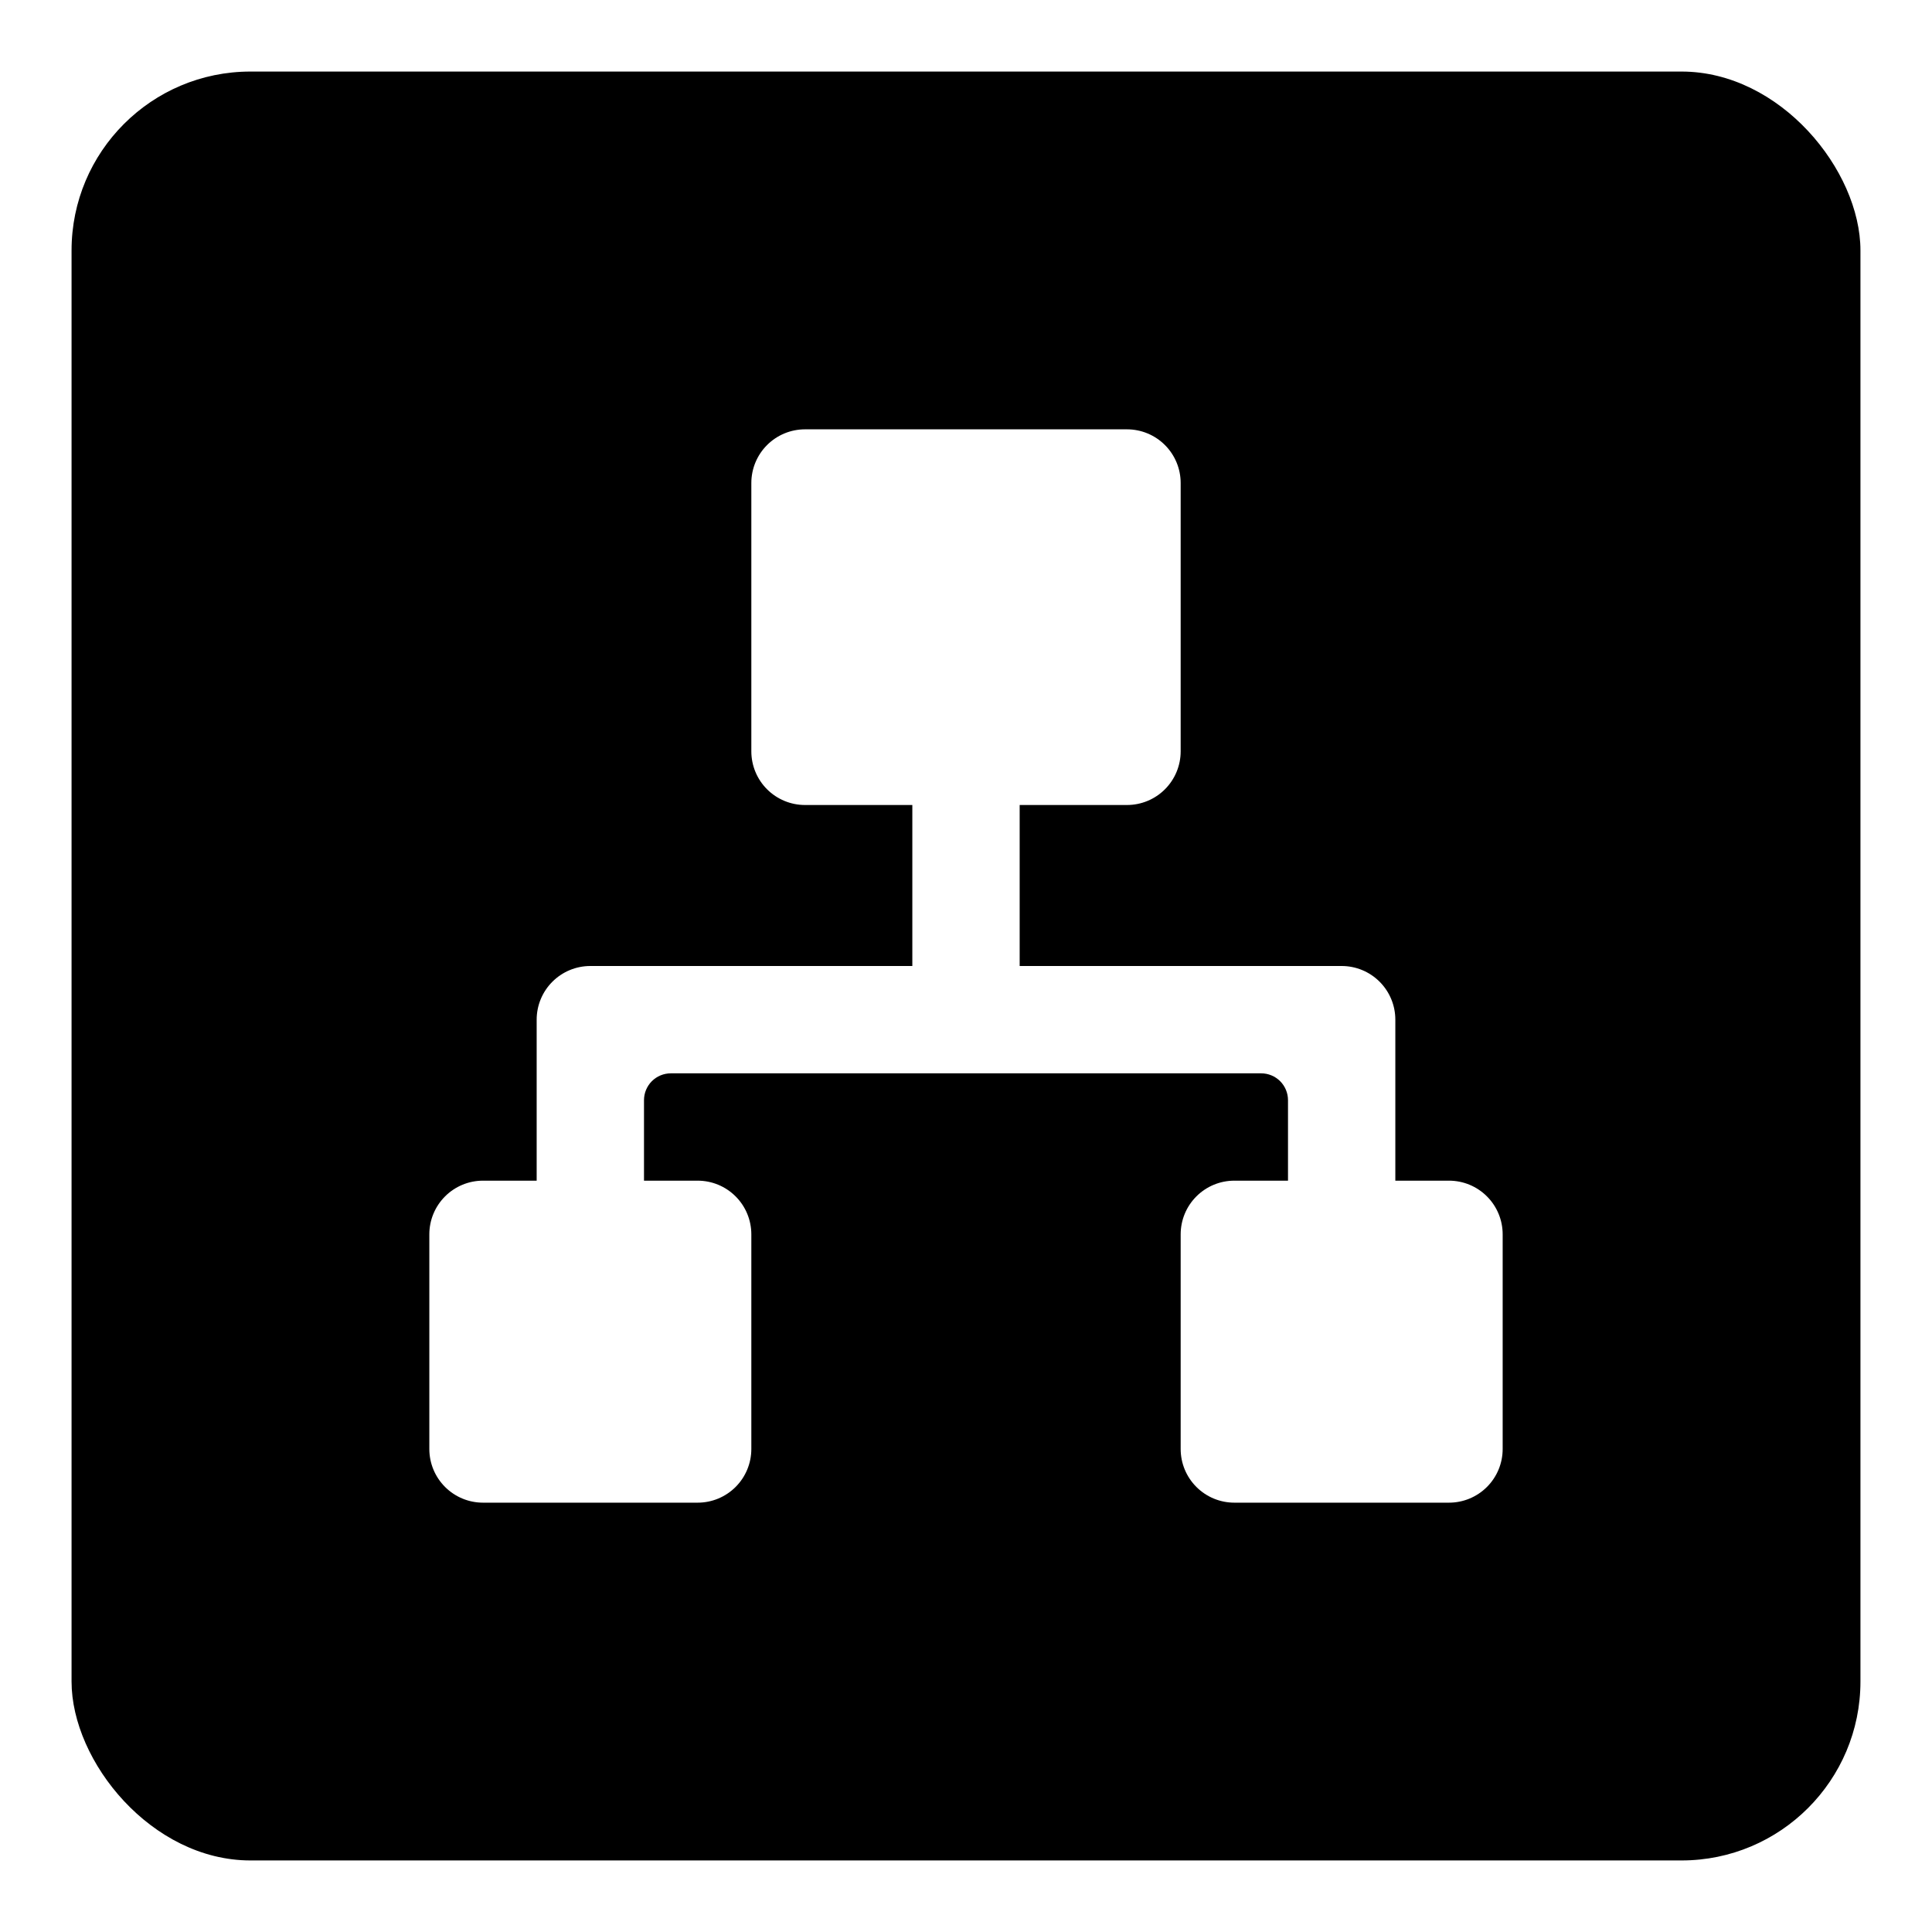 <svg width="108" height="108" viewBox="0 0 108 108" fill="none" xmlns="http://www.w3.org/2000/svg">
<g filter="url(#filter0_d_9_23)">
<rect x="4" width="100" height="100" rx="10" fill="black"/>
<path d="M84 65V77C84 77.796 83.684 78.559 83.121 79.121C82.559 79.684 81.796 80 81 80H69C68.204 80 67.441 79.684 66.879 79.121C66.316 78.559 66 77.796 66 77V65C66 64.204 66.316 63.441 66.879 62.879C67.441 62.316 68.204 62 69 62H72V57.5C72 57.102 71.842 56.721 71.561 56.439C71.279 56.158 70.898 56 70.5 56H37.5C37.102 56 36.721 56.158 36.439 56.439C36.158 56.721 36 57.102 36 57.5V62H39C39.796 62 40.559 62.316 41.121 62.879C41.684 63.441 42 64.204 42 65V77C42 77.796 41.684 78.559 41.121 79.121C40.559 79.684 39.796 80 39 80H27C26.204 80 25.441 79.684 24.879 79.121C24.316 78.559 24 77.796 24 77V65C24 64.204 24.316 63.441 24.879 62.879C25.441 62.316 26.204 62 27 62H30V53C30 52.204 30.316 51.441 30.879 50.879C31.441 50.316 32.204 50 33 50H51V41H45C44.204 41 43.441 40.684 42.879 40.121C42.316 39.559 42 38.796 42 38V23C42 22.204 42.316 21.441 42.879 20.879C43.441 20.316 44.204 20 45 20H63C63.796 20 64.559 20.316 65.121 20.879C65.684 21.441 66 22.204 66 23V38C66 38.796 65.684 39.559 65.121 40.121C64.559 40.684 63.796 41 63 41H57V50H75C75.796 50 76.559 50.316 77.121 50.879C77.684 51.441 78 52.204 78 53V62H81C81.796 62 82.559 62.316 83.121 62.879C83.684 63.441 84 64.204 84 65Z" fill="white"/>
</g>
<defs>
<filter id="filter0_d_9_23" x="0" y="0" width="108" height="108" filterUnits="userSpaceOnUse" color-interpolation-filters="sRGB">
<feFlood flood-opacity="0" result="BackgroundImageFix"/>
<feColorMatrix in="SourceAlpha" type="matrix" values="0 0 0 0 0 0 0 0 0 0 0 0 0 0 0 0 0 0 127 0" result="hardAlpha"/>
<feOffset dy="4"/>
<feGaussianBlur stdDeviation="2"/>
<feComposite in2="hardAlpha" operator="out"/>
<feColorMatrix type="matrix" values="0 0 0 0 0 0 0 0 0 0 0 0 0 0 0 0 0 0 0.25 0"/>
<feBlend mode="normal" in2="BackgroundImageFix" result="effect1_dropShadow_9_23"/>
<feBlend mode="normal" in="SourceGraphic" in2="effect1_dropShadow_9_23" result="shape"/>
</filter>
</defs>
</svg>
